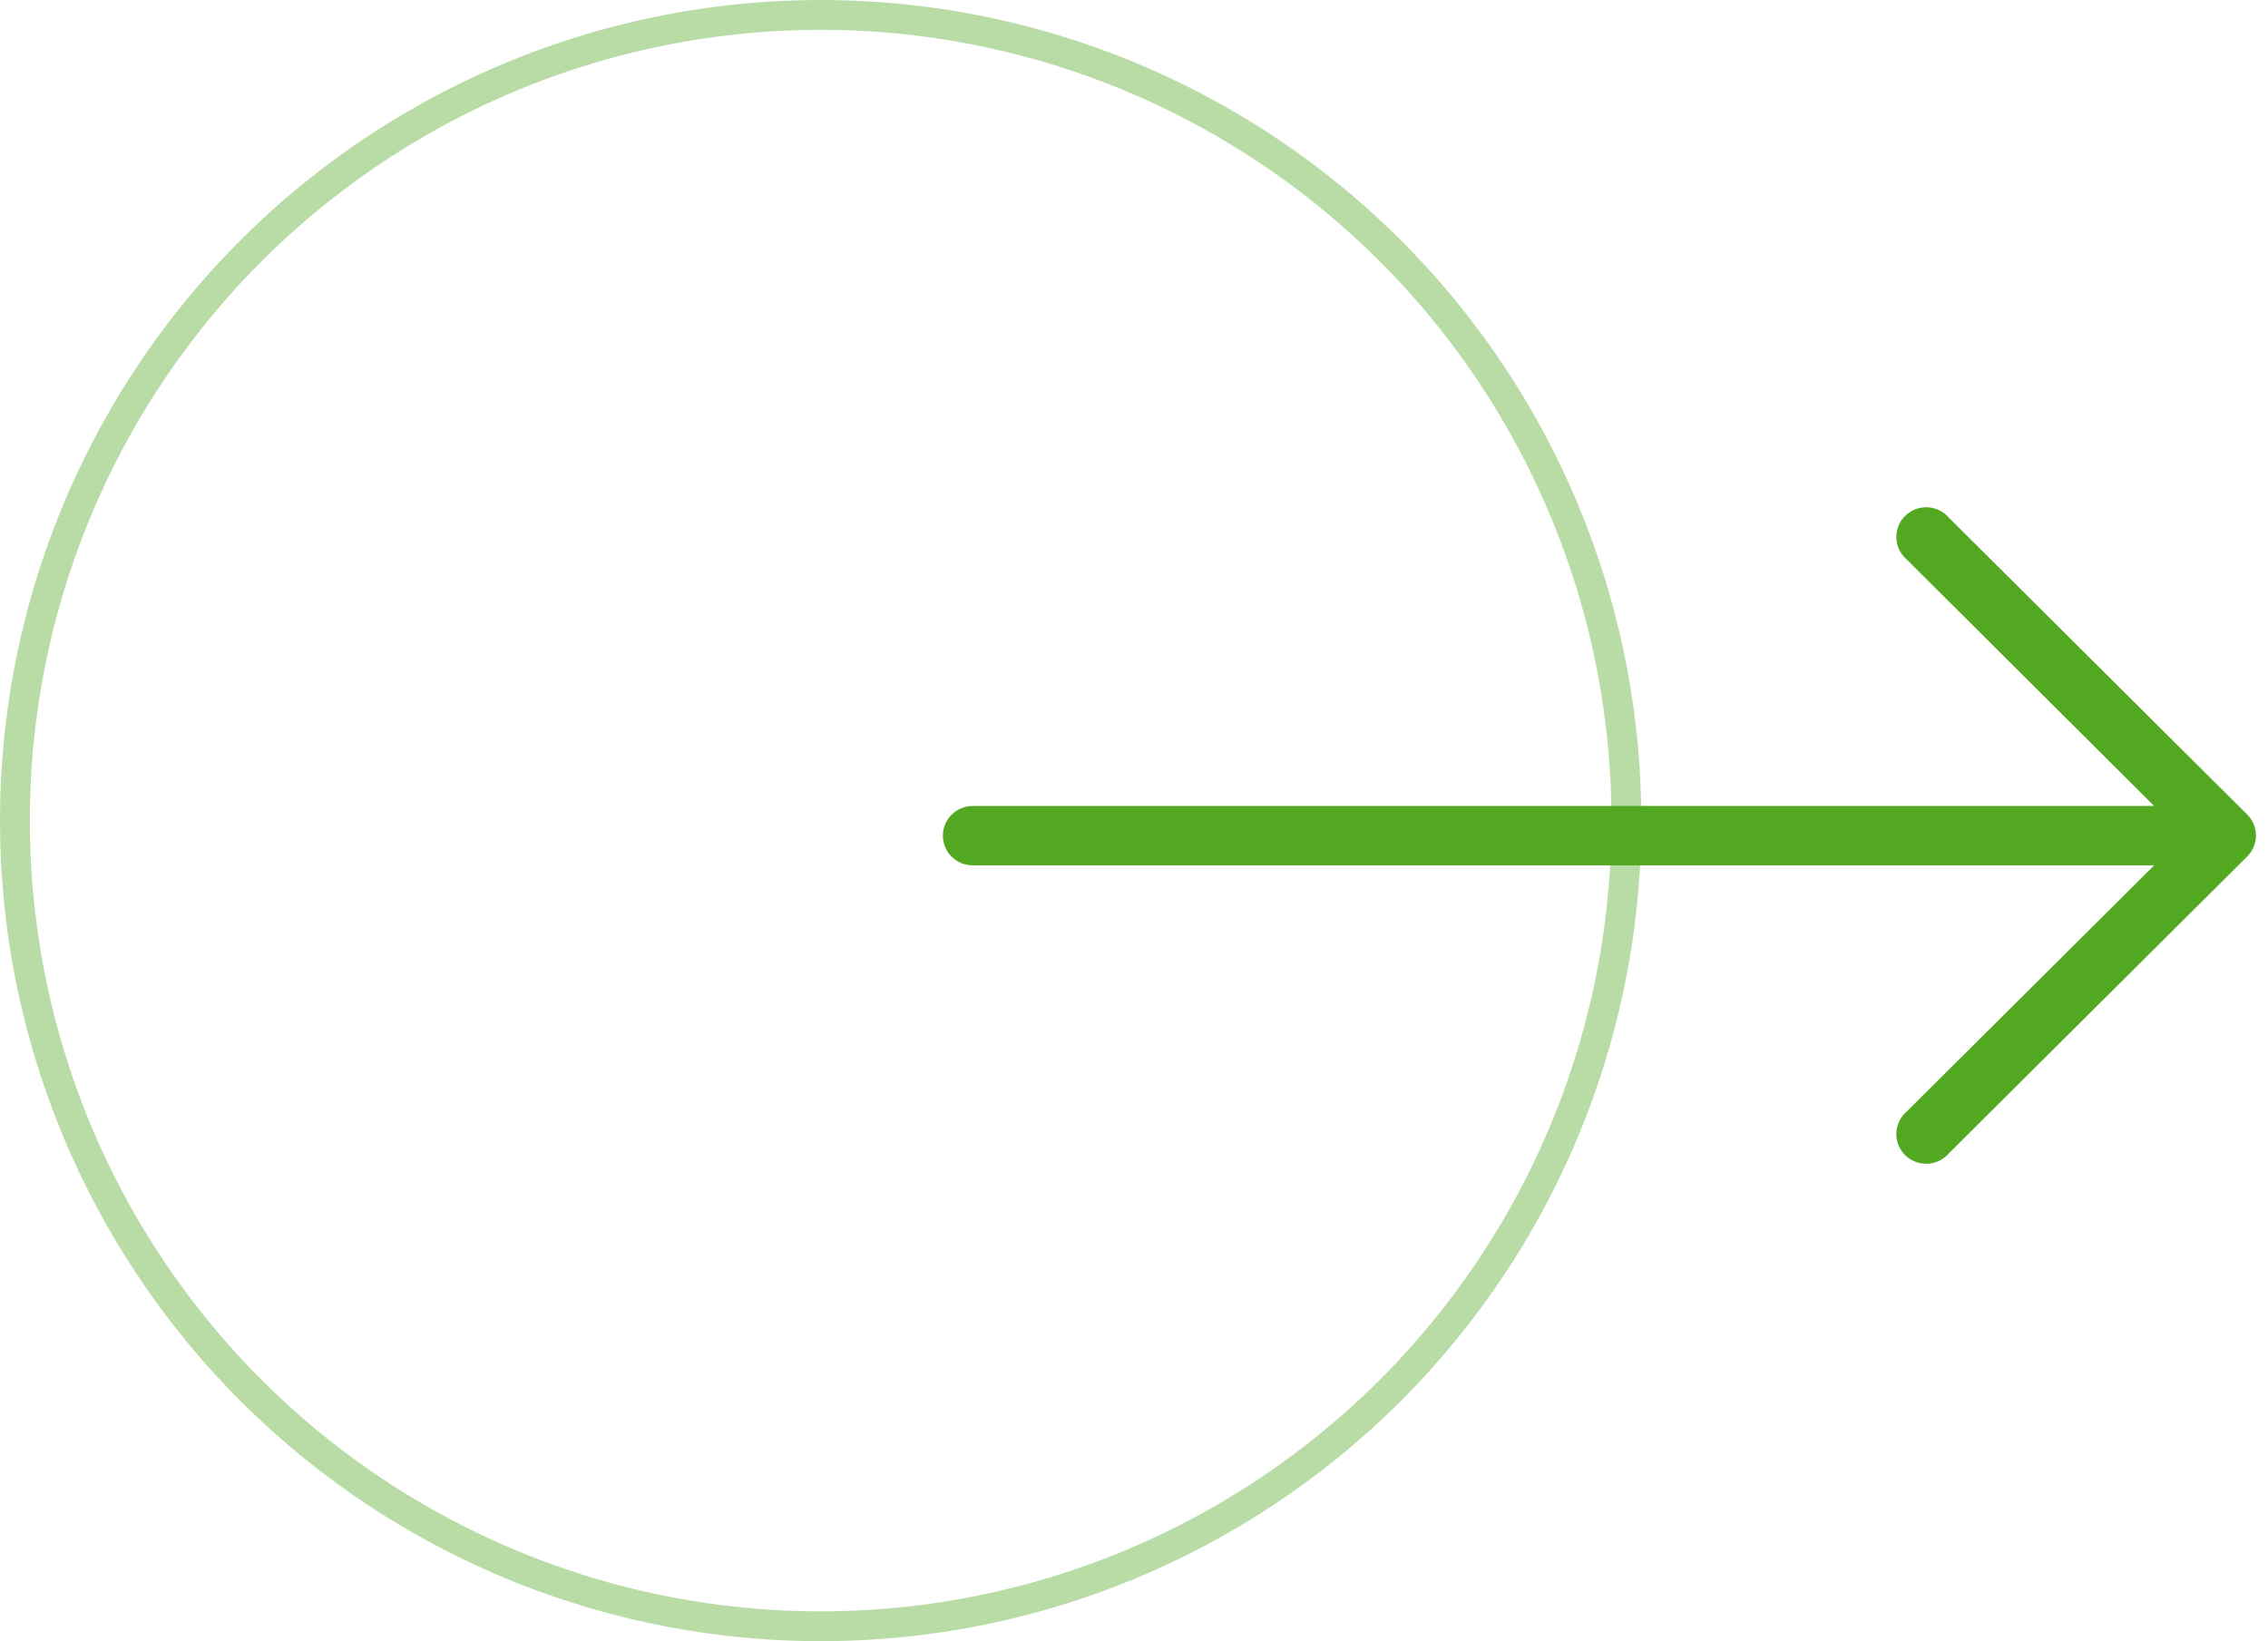 <svg width="76" height="55" viewBox="0 0 76 55" fill="none" xmlns="http://www.w3.org/2000/svg">
<circle cx="27.5" cy="27.5" r="27" stroke="#52A921" stroke-opacity="0.4"/>
<path d="M75.305 27.299L65.305 17.348C64.946 16.93 64.315 16.882 63.895 17.239C63.476 17.597 63.427 18.225 63.786 18.642C63.82 18.681 63.856 18.718 63.895 18.751L72.185 27.01H32.596C32.043 27.01 31.596 27.455 31.596 28.005C31.596 28.555 32.043 29 32.596 29H72.185L63.895 37.249C63.476 37.607 63.427 38.235 63.786 38.652C64.145 39.07 64.777 39.118 65.196 38.761C65.235 38.727 65.272 38.691 65.305 38.652L75.305 28.701C75.693 28.314 75.693 27.687 75.305 27.299Z" fill="#52A921"/>
</svg>

